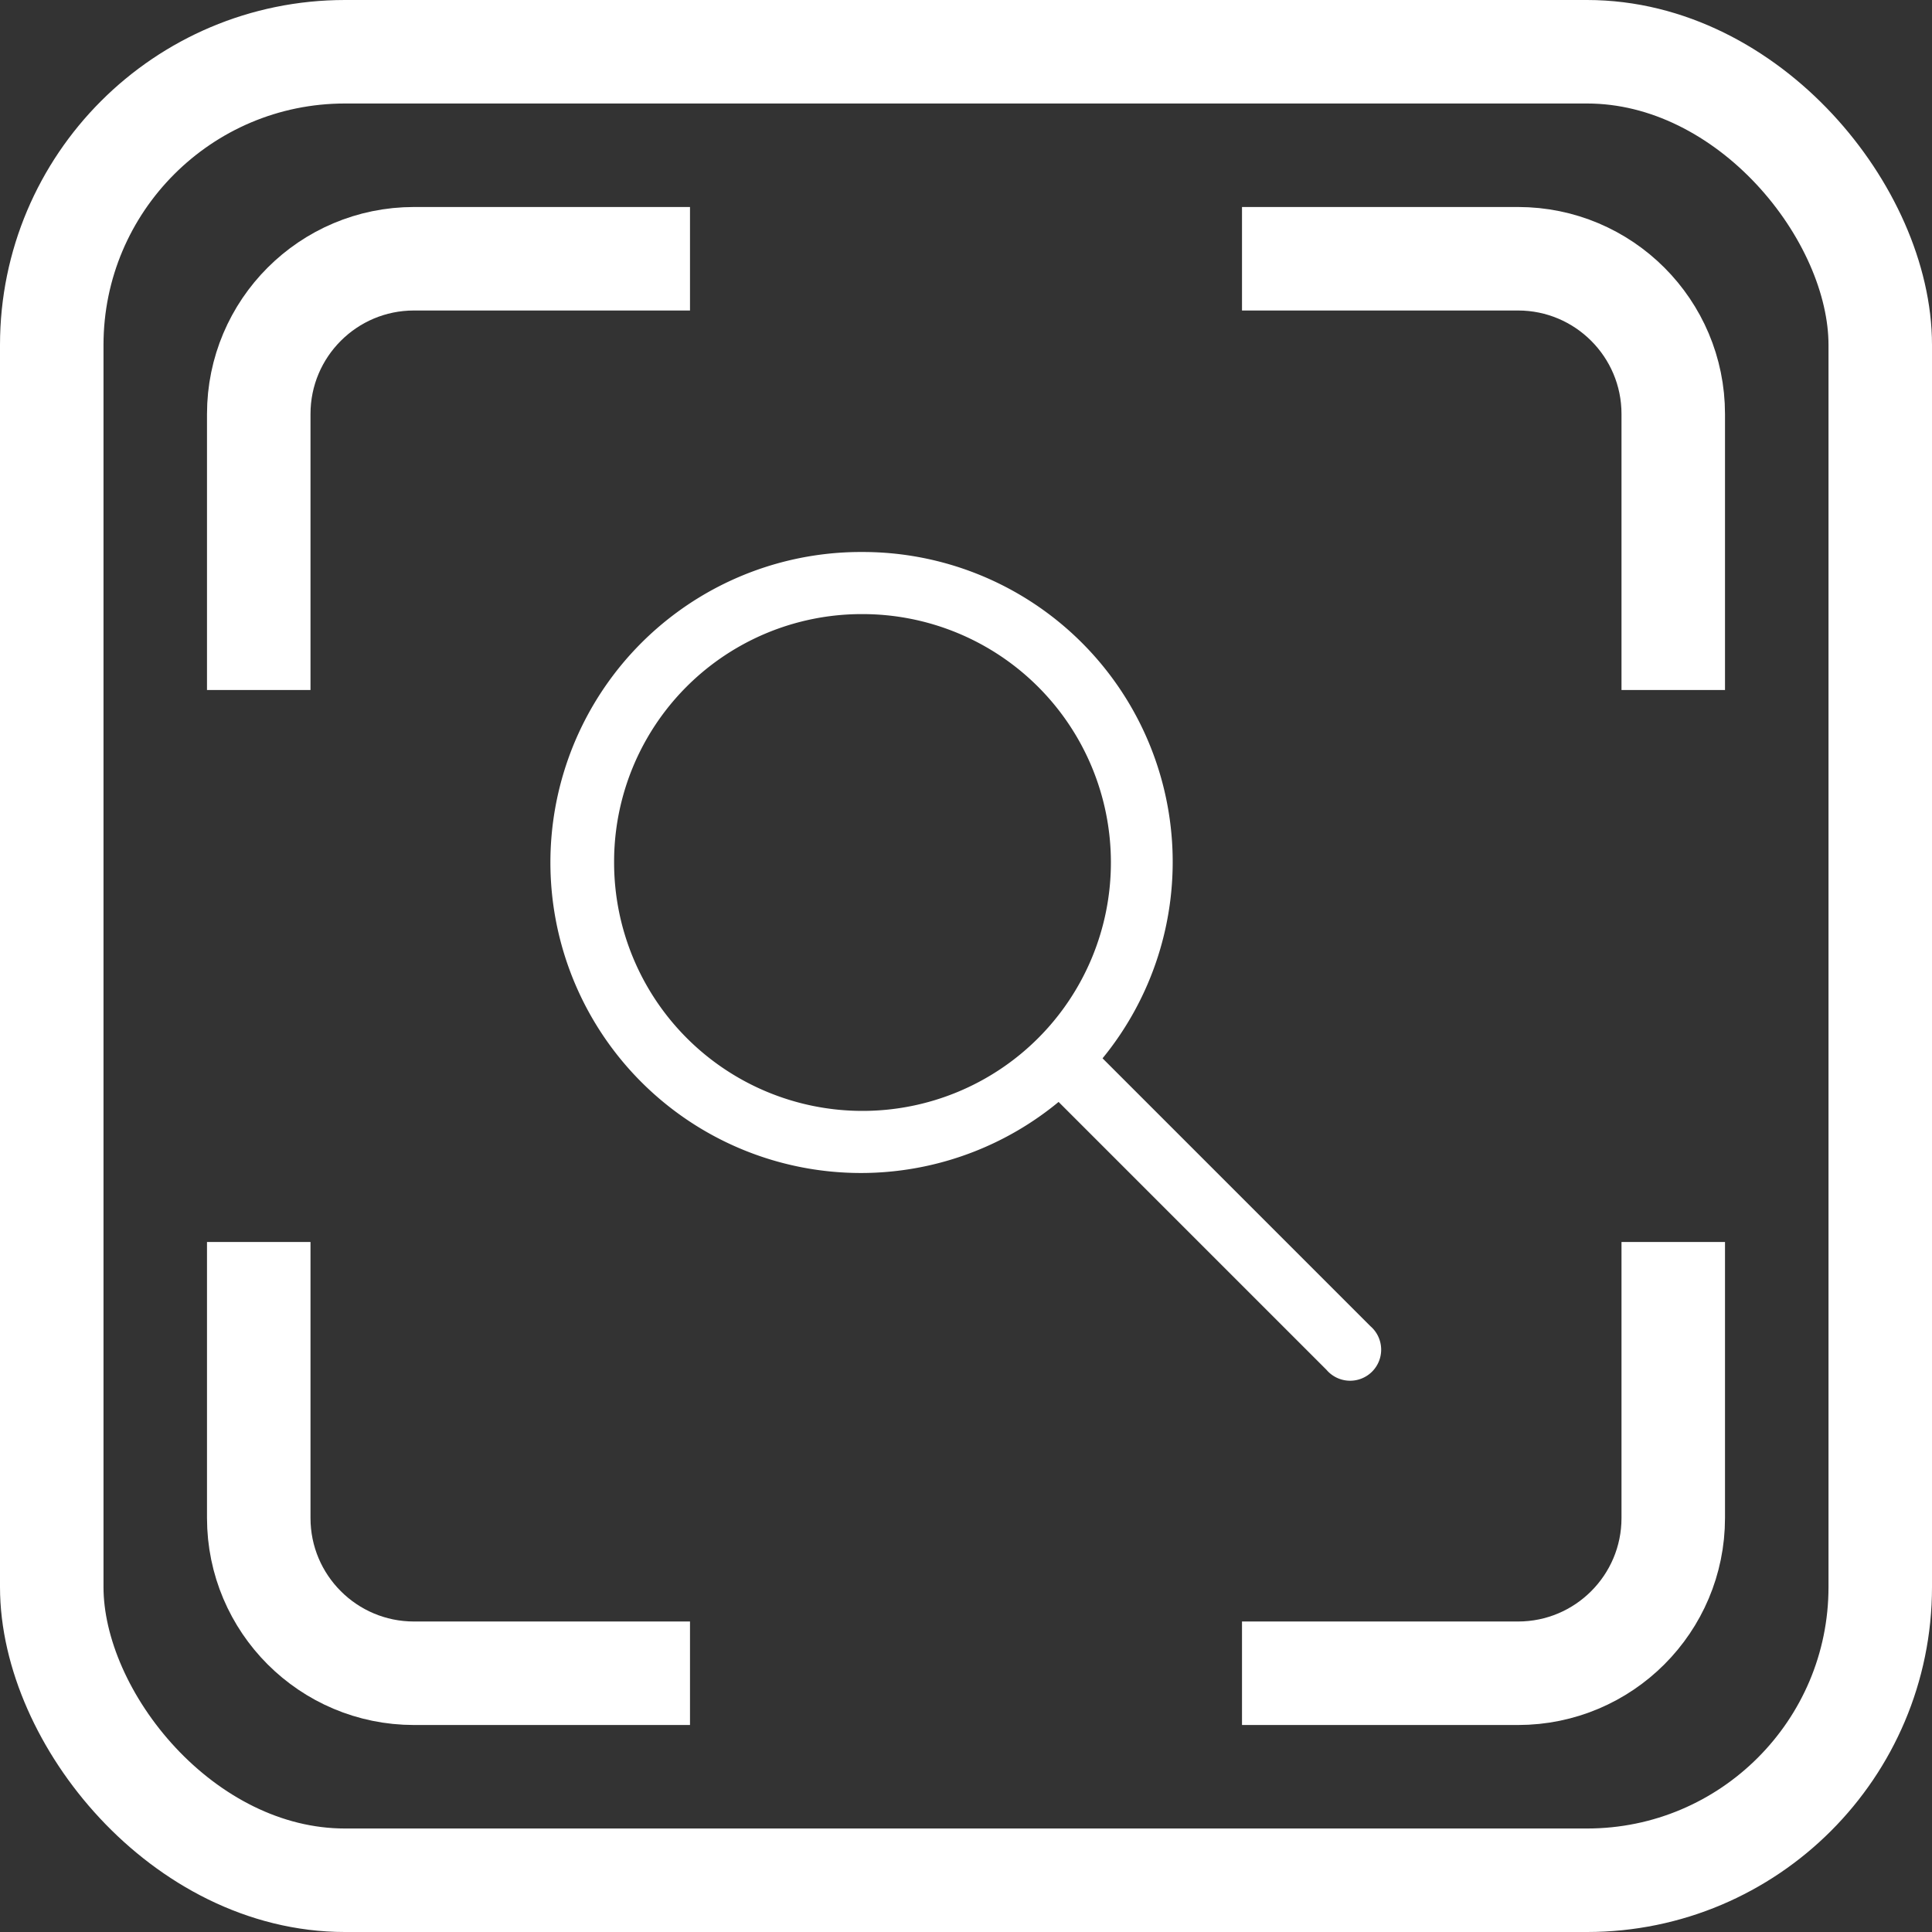 <svg xmlns="http://www.w3.org/2000/svg" xmlns:xlink="http://www.w3.org/1999/xlink" viewBox="-9347 -11857 28 28">
  <rect x="-9347" y="-11857" width="28" height="28" fill="#333333" stroke="none"/>
  <defs>
    <style>
      .cls-1, .cls-3 {
        fill: #fff;
      }

      .cls-1 {
        stroke: #707070;
      }

      .cls-2, .cls-6 {
        fill: none;
      }

      .cls-2 {
        stroke: #fff;
        stroke-width: 1.5px;
      }

      .cls-4 {
        clip-path: url(#clip-path);
      }

      .cls-5 {
        stroke: none;
      }
    </style>
    <clipPath id="clip-path">
      <rect id="Rectangle_1512" data-name="Rectangle 1512" class="cls-1" width="7" height="7" transform="translate(234 1385)"/>
    </clipPath>
  </defs>
  <g id="Group_3630" data-name="Group 3630" transform="translate(-9578 -13239)">
    <g id="Rectangle_1510" data-name="Rectangle 1510" class="cls-2" transform="translate(231 1382)">
      <rect class="cls-5" width="28" height="28" rx="5"/>
      <rect class="cls-6" x="0.75" y="0.75" width="26.5" height="26.5" rx="4.25"/>
    </g>
    <path id="Path_4078" data-name="Path 4078" class="cls-3" d="M14.5,10a4.5,4.5,0,1,0,2.842,7.97l3.882,3.882a.45.45,0,1,0,.637-.632l-3.882-3.882A4.492,4.492,0,0,0,14.5,10Zm0,.9a3.6,3.6,0,1,1-3.6,3.6A3.589,3.589,0,0,1,14.5,10.9Z" transform="translate(229 1380)"/>
    <g id="Mask_Group_40" data-name="Mask Group 40" class="cls-4">
      <g id="Rectangle_1511" data-name="Rectangle 1511" class="cls-2" transform="translate(234 1385)">
        <rect class="cls-5" width="22" height="22" rx="3"/>
        <rect class="cls-6" x="0.75" y="0.75" width="20.5" height="20.5" rx="2.25"/>
      </g>
    </g>
    <g id="Mask_Group_41" data-name="Mask Group 41" class="cls-4" transform="translate(1641 1151) rotate(90)">
      <g id="Rectangle_1513" data-name="Rectangle 1513" class="cls-2" transform="translate(234 1385)">
        <rect class="cls-5" width="22" height="22" rx="3"/>
        <rect class="cls-6" x="0.75" y="0.75" width="20.5" height="20.5" rx="2.25"/>
      </g>
    </g>
    <g id="Mask_Group_43" data-name="Mask Group 43" class="cls-4" transform="translate(490 2792) rotate(180)">
      <g id="Rectangle_1517" data-name="Rectangle 1517" class="cls-2" transform="translate(234 1385)">
        <rect class="cls-5" width="22" height="22" rx="3"/>
        <rect class="cls-6" x="0.75" y="0.75" width="20.5" height="20.5" rx="2.25"/>
      </g>
    </g>
    <g id="Mask_Group_42" data-name="Mask Group 42" class="cls-4" transform="translate(-1151 1641) rotate(-90)">
      <g id="Rectangle_1515" data-name="Rectangle 1515" class="cls-2" transform="translate(234 1385)">
        <rect class="cls-5" width="22" height="22" rx="3"/>
        <rect class="cls-6" x="0.75" y="0.75" width="20.5" height="20.5" rx="2.25"/>
      </g>
    </g>
  </g>
</svg>
